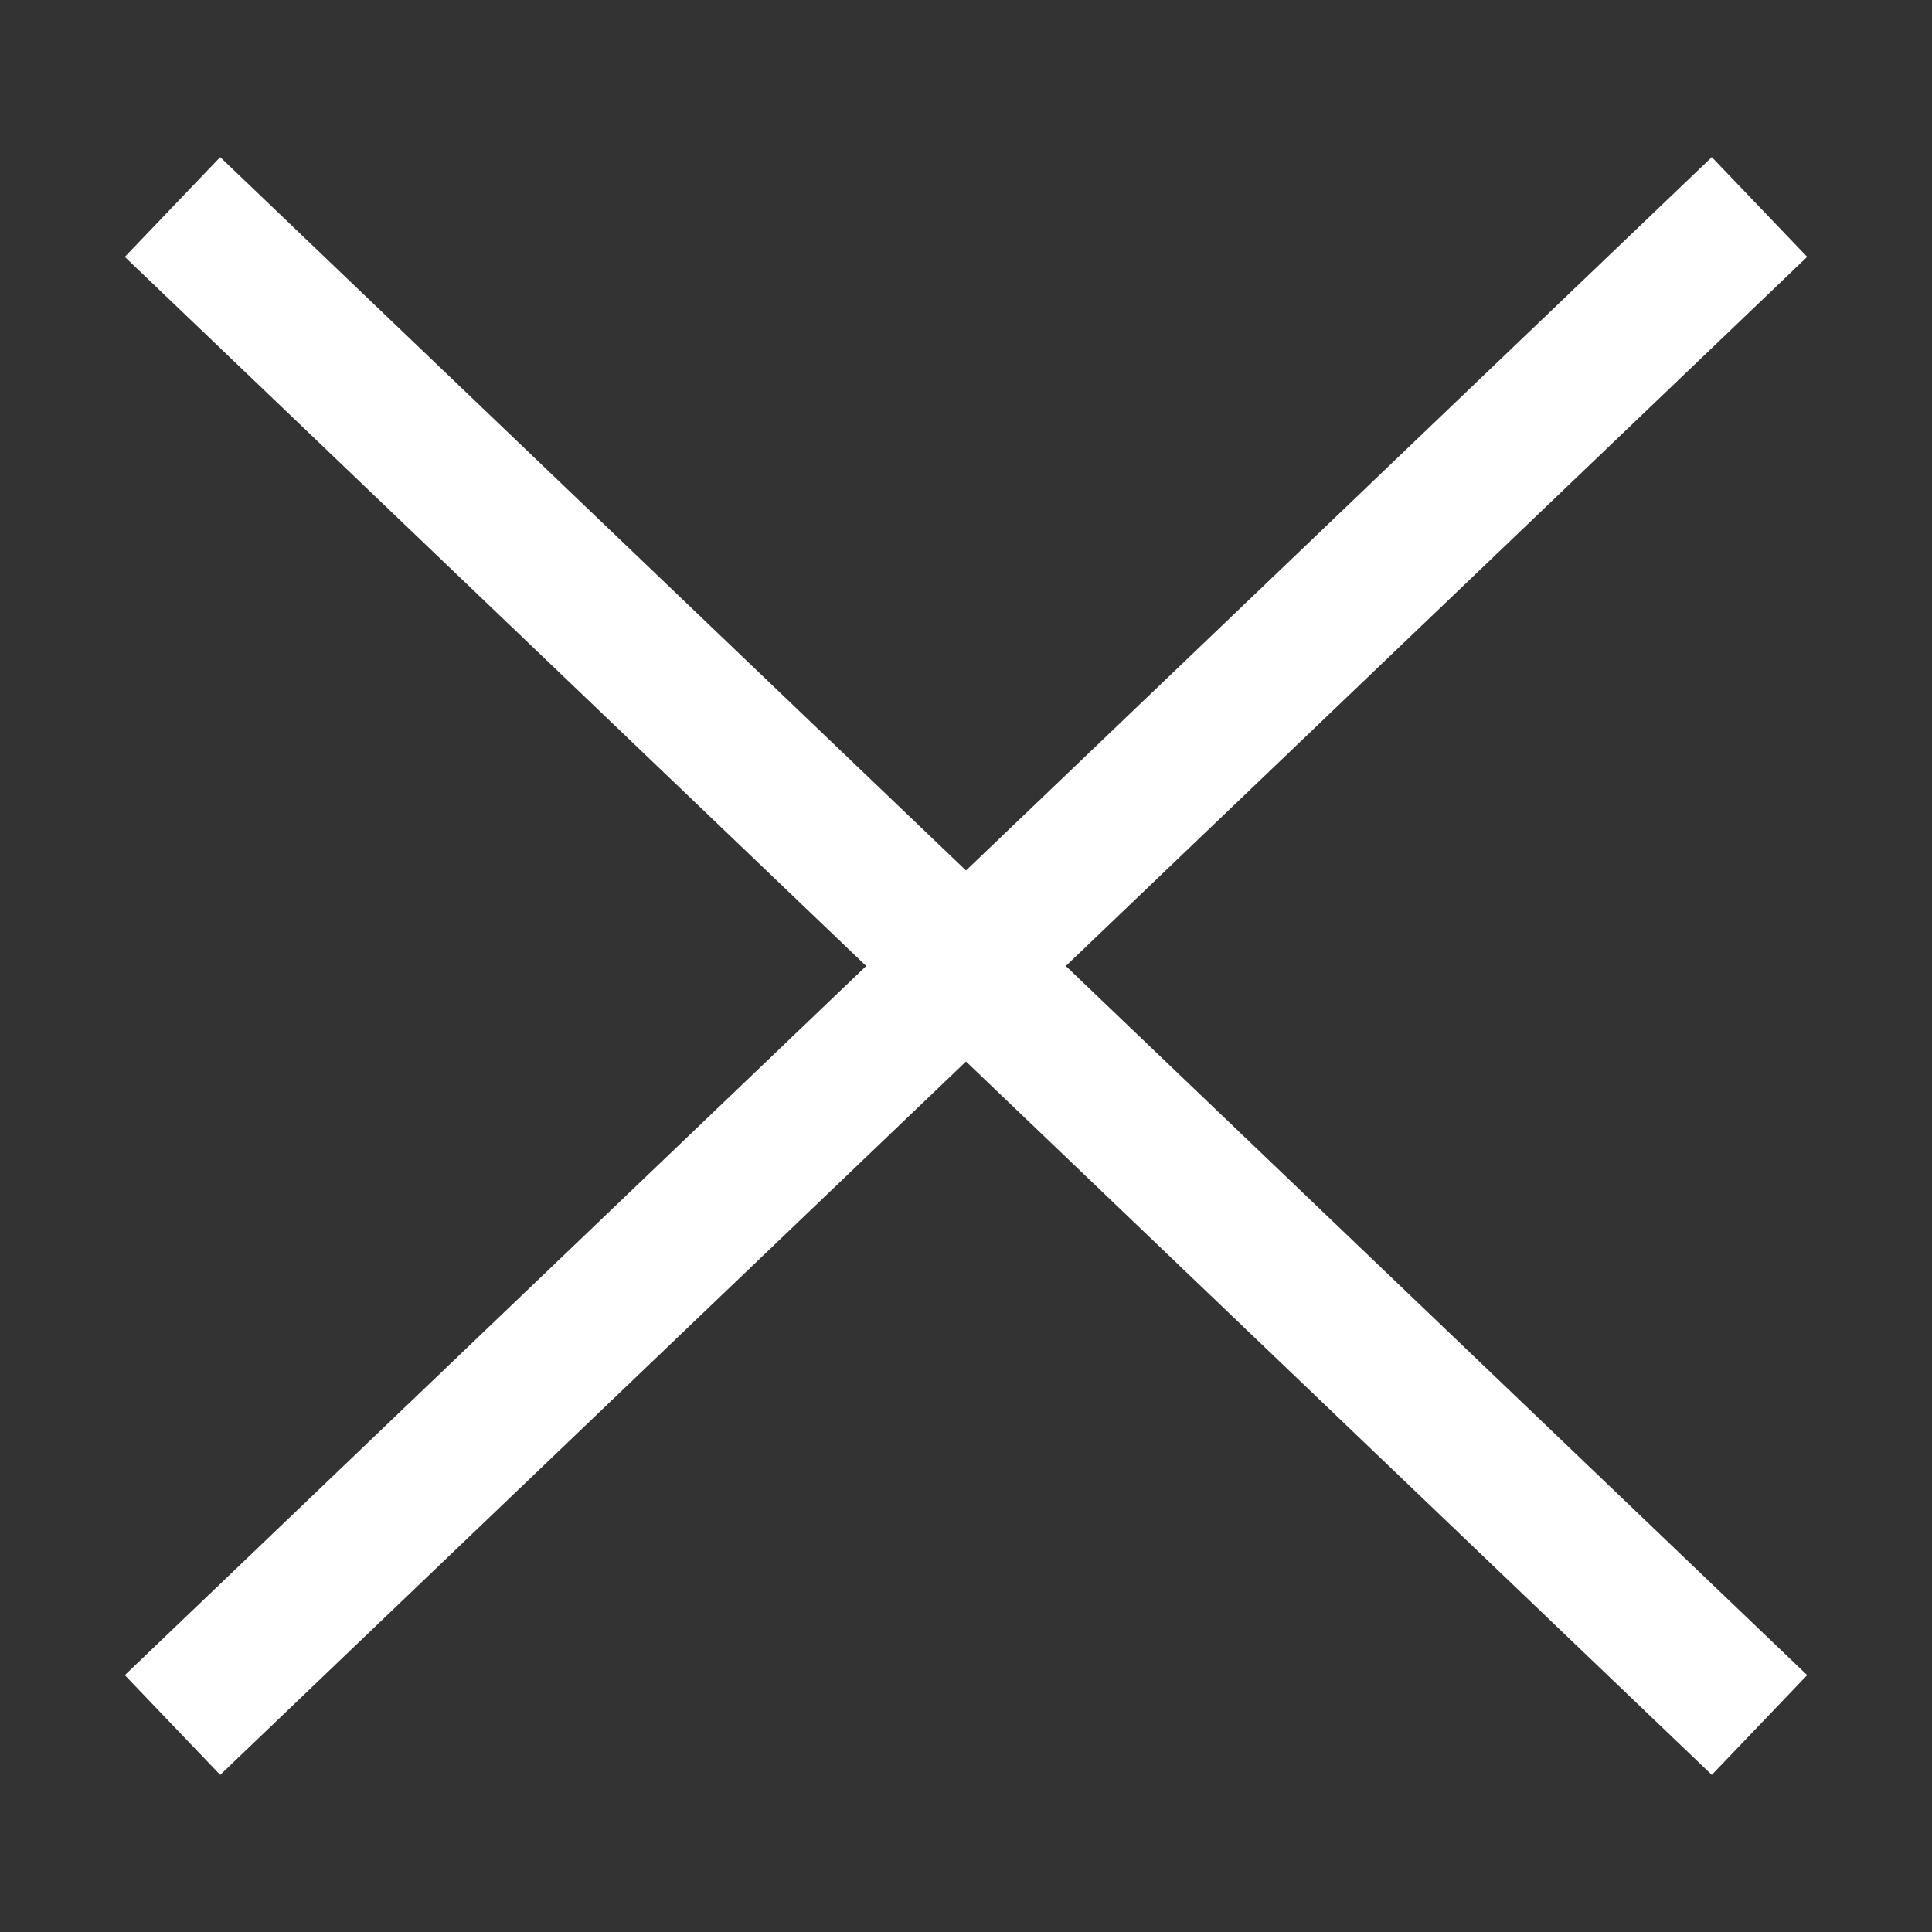<svg width="28" height="28" viewBox="0 0 28 28" fill="none" xmlns="http://www.w3.org/2000/svg">
<rect x="0" y="0" width="28" height="28" fill="#333333" stroke="none"/>
<path d="M2.5 3L25.5 25" stroke="white" stroke-width="2"/>
<path d="M2.5 25L25.5 3" stroke="white" stroke-width="2"/>
</svg>
